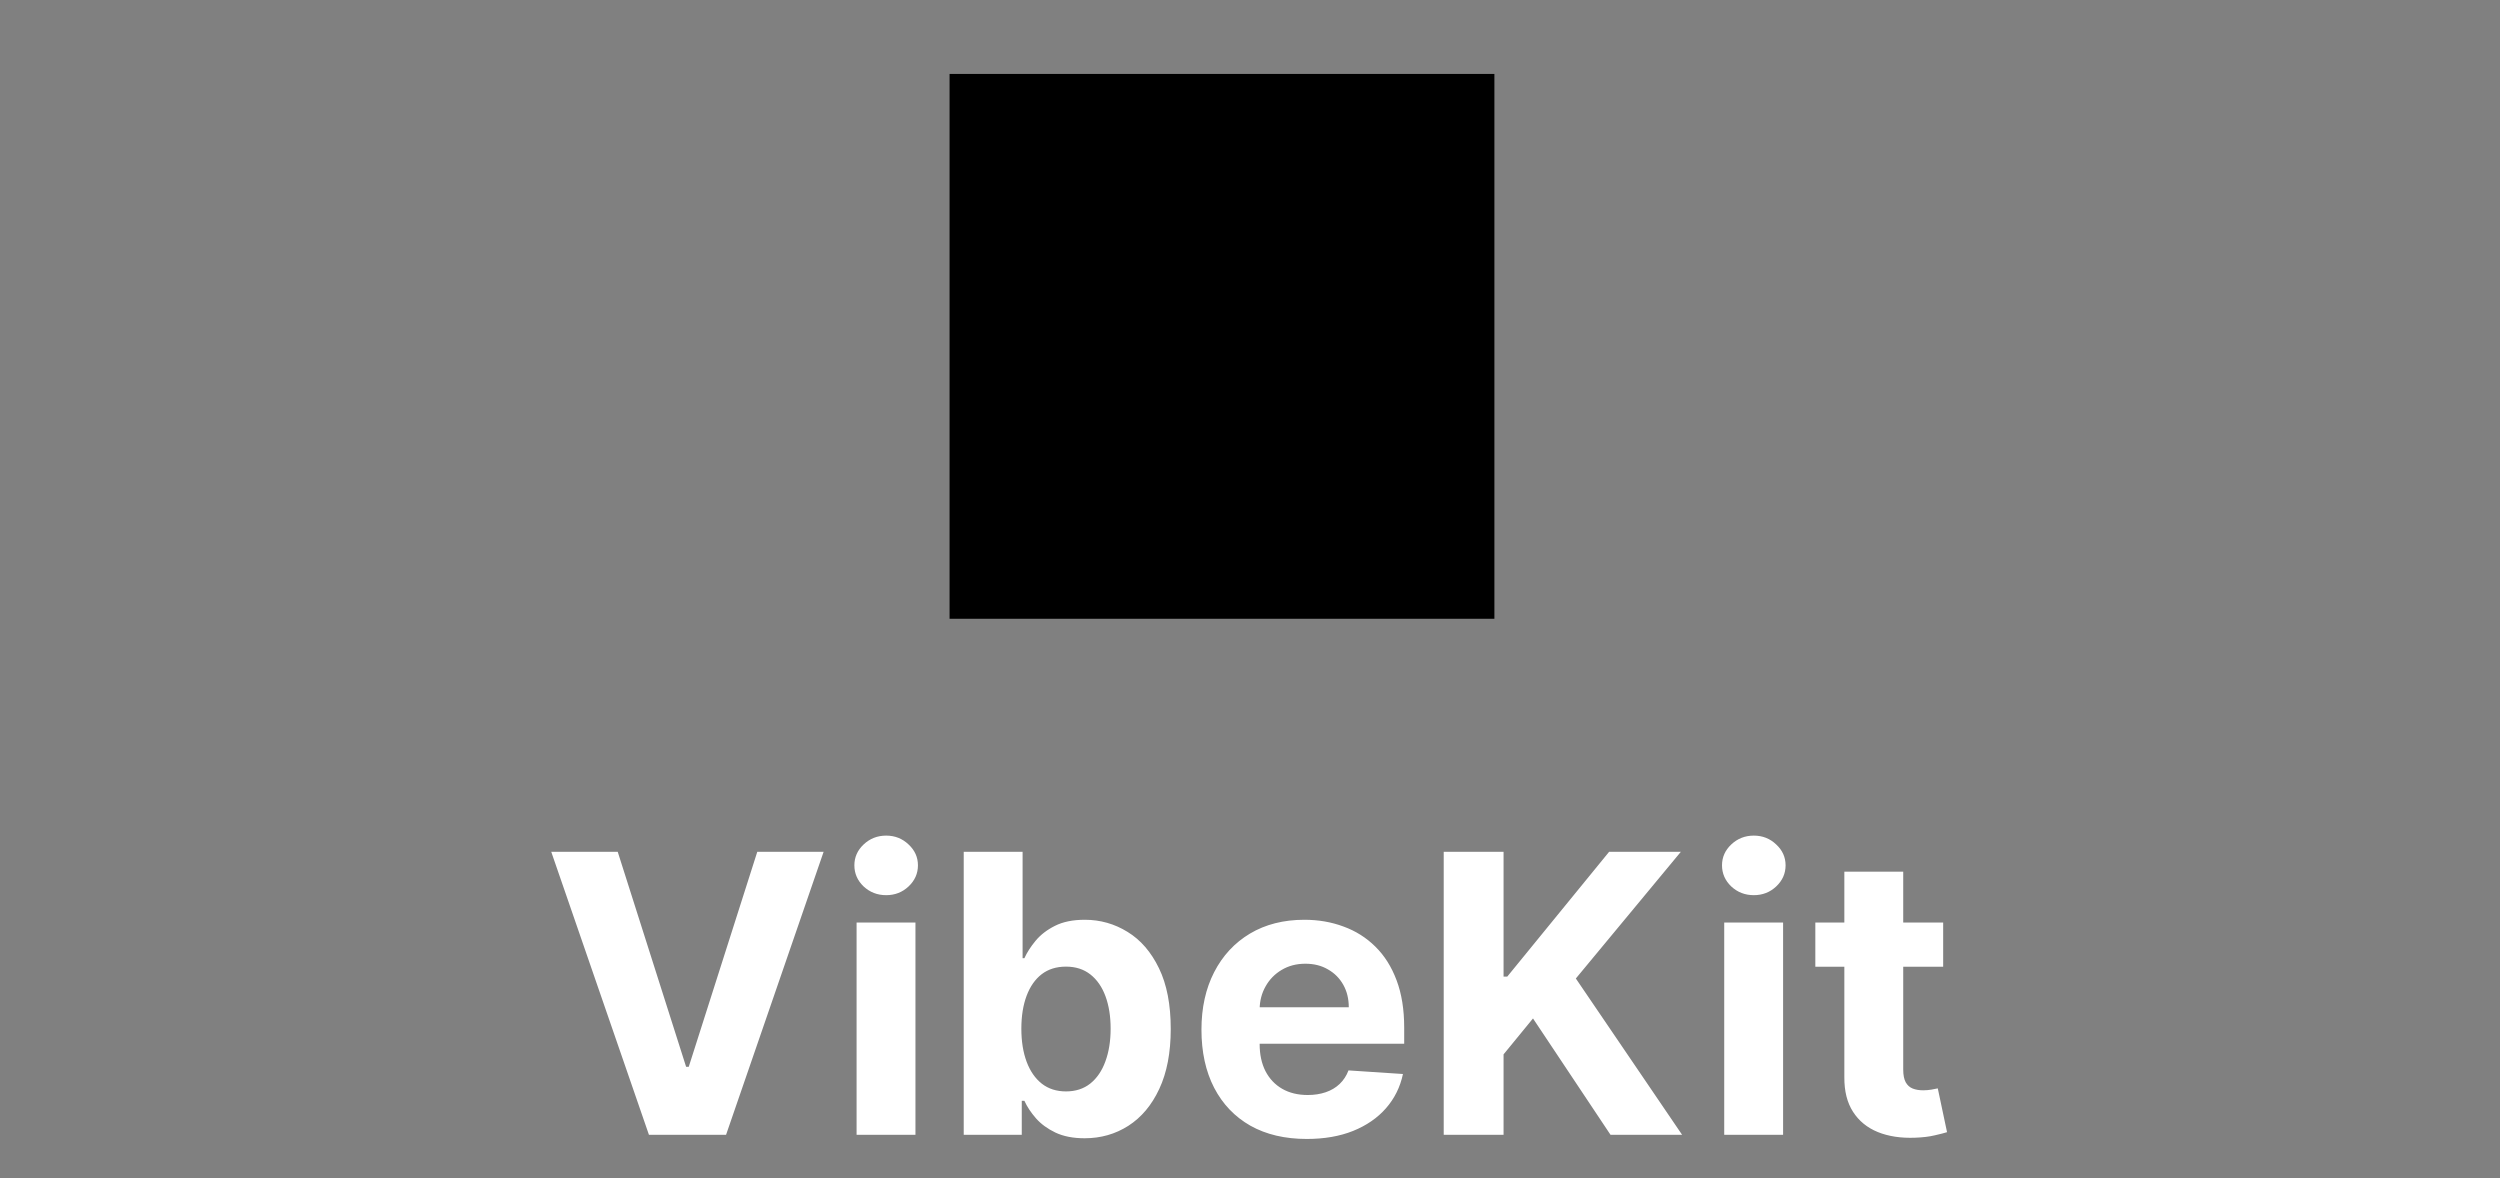 <svg width="1606" height="757" viewBox="0 0 1606 757" fill="none" xmlns="http://www.w3.org/2000/svg">
<rect x="0" y="0" width="1606" height="757" fill="#808080" stroke="none"/>
<path d="M396.817 547.182L440.762 685.321H442.449L486.483 547.182H529.096L466.419 729H416.881L354.114 547.182H396.817ZM550.27 729V592.636H588.09V729H550.27ZM569.269 575.058C563.646 575.058 558.822 573.194 554.798 569.465C550.832 565.677 548.85 561.15 548.85 555.882C548.85 550.674 550.832 546.205 554.798 542.477C558.822 538.689 563.646 536.795 569.269 536.795C574.891 536.795 579.685 538.689 583.651 542.477C587.675 546.205 589.688 550.674 589.688 555.882C589.688 561.15 587.675 565.677 583.651 569.465C579.685 573.194 574.891 575.058 569.269 575.058ZM619.096 729V547.182H656.915V615.541H658.069C659.726 611.872 662.123 608.143 665.26 604.355C668.456 600.508 672.599 597.312 677.689 594.767C682.838 592.163 689.23 590.861 696.865 590.861C706.809 590.861 715.982 593.465 724.387 598.673C732.791 603.822 739.509 611.605 744.539 622.022C749.57 632.379 752.086 645.371 752.086 660.996C752.086 676.206 749.629 689.05 744.717 699.526C739.864 709.942 733.235 717.844 724.831 723.229C716.485 728.556 707.134 731.219 696.777 731.219C689.438 731.219 683.194 730.006 678.044 727.58C672.954 725.153 668.782 722.105 665.527 718.435C662.271 714.707 659.786 710.948 658.069 707.161H656.382V729H619.096ZM656.116 660.818C656.116 668.927 657.241 675.999 659.49 682.036C661.739 688.073 664.994 692.778 669.255 696.152C673.517 699.466 678.695 701.124 684.792 701.124C690.947 701.124 696.155 699.437 700.417 696.063C704.678 692.63 707.904 687.896 710.093 681.859C712.342 675.763 713.467 668.749 713.467 660.818C713.467 652.946 712.372 646.022 710.182 640.044C707.992 634.066 704.767 629.391 700.505 626.017C696.244 622.643 691.006 620.957 684.792 620.957C678.636 620.957 673.428 622.584 669.167 625.839C664.964 629.095 661.739 633.711 659.49 639.689C657.241 645.667 656.116 652.71 656.116 660.818ZM839.466 731.663C825.439 731.663 813.365 728.822 803.244 723.141C793.183 717.4 785.429 709.291 779.984 698.815C774.539 688.28 771.817 675.822 771.817 661.44C771.817 647.413 774.539 635.102 779.984 624.508C785.429 613.914 793.094 605.657 802.978 599.739C812.921 593.82 824.581 590.861 837.956 590.861C846.953 590.861 855.327 592.311 863.081 595.211C870.893 598.052 877.7 602.343 883.5 608.084C889.359 613.825 893.916 621.045 897.172 629.746C900.427 638.387 902.055 648.508 902.055 660.108V670.495H786.909V647.058H866.454C866.454 641.612 865.271 636.789 862.903 632.587C860.536 628.384 857.251 625.1 853.049 622.732C848.906 620.306 844.082 619.092 838.578 619.092C832.837 619.092 827.747 620.424 823.308 623.087C818.928 625.692 815.496 629.213 813.01 633.652C810.524 638.032 809.251 642.915 809.192 648.3V670.584C809.192 677.331 810.435 683.161 812.921 688.073C815.466 692.986 819.047 696.773 823.663 699.437C828.28 702.1 833.754 703.432 840.087 703.432C844.289 703.432 848.136 702.84 851.628 701.656C855.12 700.473 858.109 698.697 860.595 696.33C863.081 693.962 864.975 691.062 866.277 687.629L901.256 689.938C899.48 698.342 895.84 705.681 890.336 711.955C884.891 718.169 877.848 723.022 869.206 726.514C860.625 729.947 850.711 731.663 839.466 731.663ZM927.445 729V547.182H965.886V627.349H968.283L1033.71 547.182H1079.79L1012.32 628.592L1080.59 729H1034.6L984.796 654.249L965.886 677.331V729H927.445ZM1107.64 729V592.636H1145.46V729H1107.64ZM1126.64 575.058C1121.02 575.058 1116.2 573.194 1112.17 569.465C1108.21 565.677 1106.22 561.15 1106.22 555.882C1106.22 550.674 1108.21 546.205 1112.17 542.477C1116.2 538.689 1121.02 536.795 1126.64 536.795C1132.26 536.795 1137.06 538.689 1141.02 542.477C1145.05 546.205 1147.06 550.674 1147.06 555.882C1147.06 561.15 1145.05 565.677 1141.02 569.465C1137.06 573.194 1132.26 575.058 1126.64 575.058ZM1248.29 592.636V621.045H1166.17V592.636H1248.29ZM1184.81 559.966H1222.63V687.097C1222.63 690.589 1223.17 693.311 1224.23 695.264C1225.3 697.158 1226.78 698.49 1228.67 699.259C1230.62 700.029 1232.87 700.413 1235.42 700.413C1237.19 700.413 1238.97 700.265 1240.74 699.969C1242.52 699.614 1243.88 699.348 1244.83 699.17L1250.78 727.313C1248.88 727.905 1246.22 728.586 1242.79 729.355C1239.35 730.184 1235.18 730.687 1230.27 730.864C1221.15 731.219 1213.16 730.006 1206.3 727.224C1199.49 724.443 1194.19 720.122 1190.41 714.263C1186.62 708.403 1184.75 701.005 1184.81 692.068V559.966Z" fill="white"/>
<path d="M610 397.5H960V47.5H610V397.5Z" fill="black"/>
</svg>
